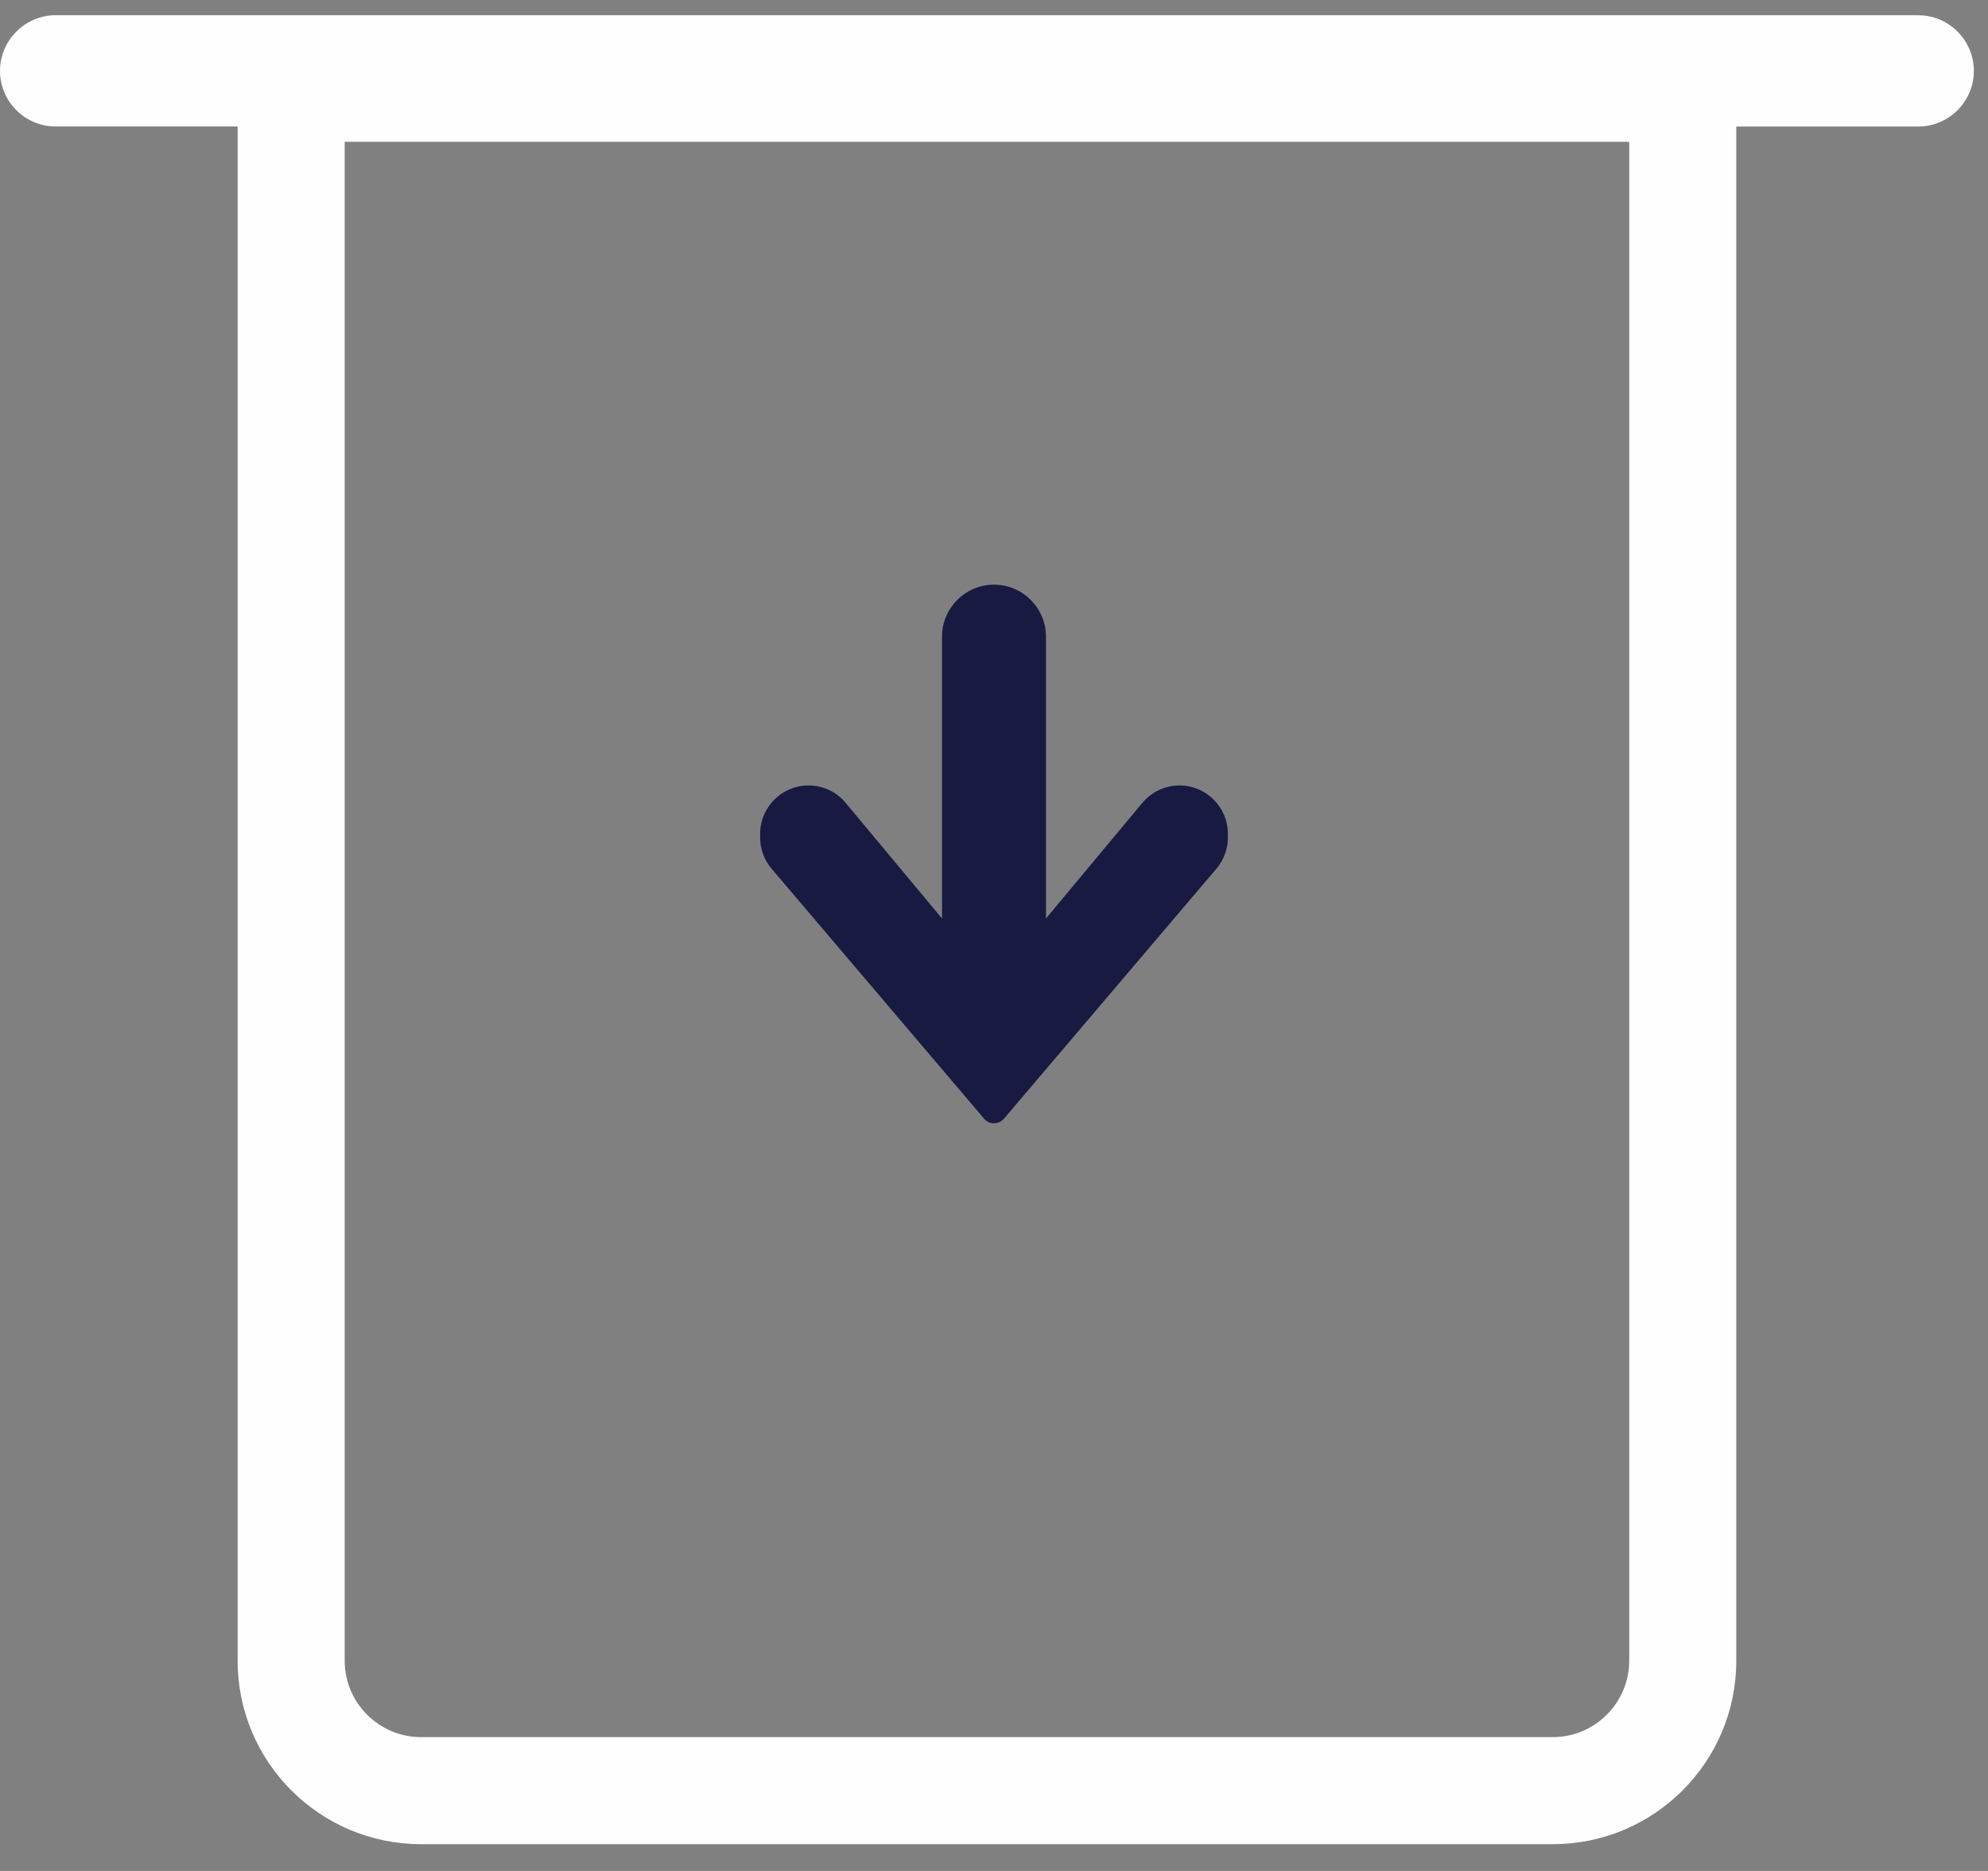 <svg xmlns="http://www.w3.org/2000/svg" width="34" height="32" viewBox="0 0 34 32">
    <rect x="0" y="0" width="34" height="32" fill="#808080" stroke="none"/>
    <g fill="none" fill-rule="evenodd">
        <g>
            <g>
                <g>
                    <g>
                        <path fill="#FEFEFE" d="M27.864 28.404c0 .72-.587 1.307-1.308 1.307H7.202c-.72 0-1.307-.586-1.307-1.307V2.425h21.969v25.979zM32.808.26H.95C.428.261 0 .69 0 1.213c0 .523.428.95.951.95h3.113v26.24c0 1.734 1.405 3.139 3.138 3.139h19.354c1.734 0 3.139-1.405 3.139-3.138V2.164h3.113c.523 0 .95-.428.95-.951 0-.524-.427-.952-.95-.952z" transform="translate(-126 -180) translate(28 180) translate(89) translate(9)"/>
                        <path fill="#181A41" d="M16.111 15.71l-1.648-1.978c-.157-.19-.39-.298-.636-.298-.456 0-.827.371-.827.828v.06c0 .197.07.387.197.537l3.634 4.275c.042.05.104.078.169.078.065 0 .127-.029.17-.078l3.633-4.275c.127-.15.197-.34.197-.536v-.061c0-.457-.371-.828-.827-.828-.247 0-.478.109-.636.298l-1.648 1.978v-4.821c0-.49-.399-.889-.889-.889s-.889.399-.889.889v4.82z" transform="translate(-126 -180) translate(28 180) translate(89) translate(9)"/>
                    </g>
                </g>
            </g>
        </g>
    </g>
</svg>
